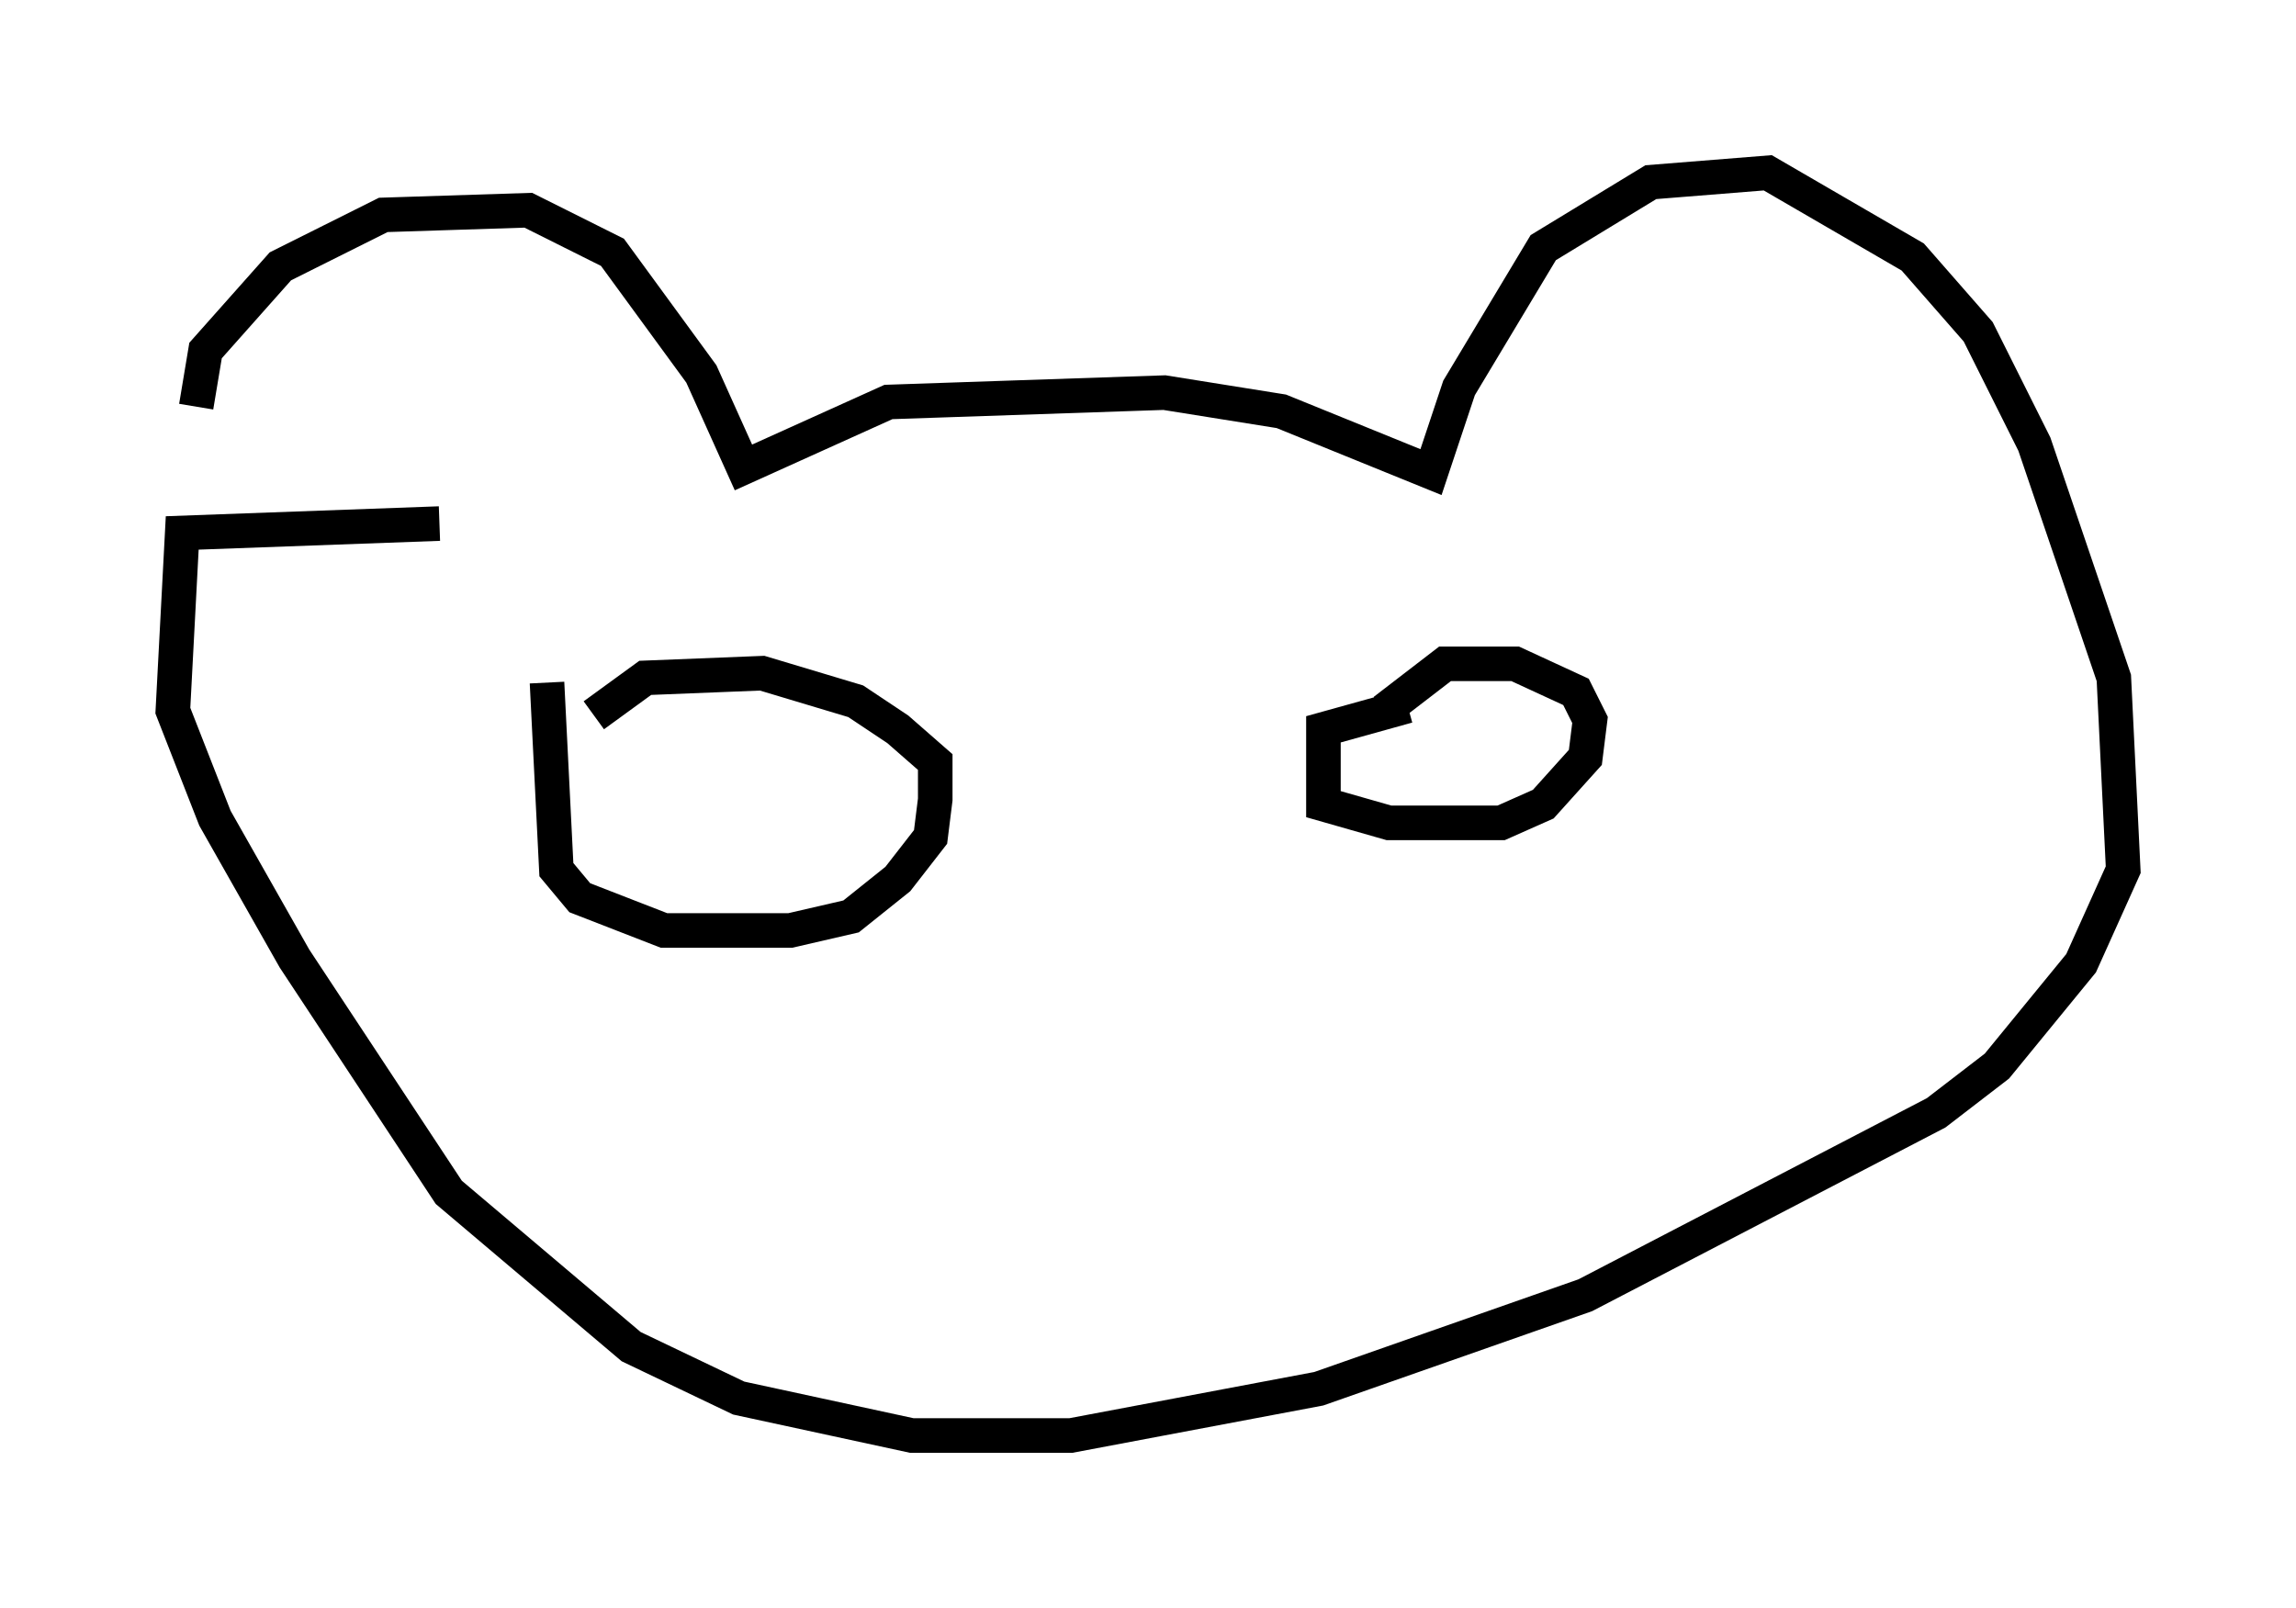<?xml version="1.0" encoding="utf-8" ?>
<svg baseProfile="full" height="46.535" version="1.1" width="66.427" xmlns="http://www.w3.org/2000/svg" xmlns:ev="http://www.w3.org/2001/xml-events" xmlns:xlink="http://www.w3.org/1999/xlink"><defs /><rect fill="white" height="46.535" width="66.427" x="0" y="0" /><path d="M6.488, 15.555 m-0.812, -3.789 l0.271, -1.624 2.165, -2.436 l2.977, -1.488 4.195, -0.135 l2.436, 1.218 2.571, 3.518 l1.218, 2.706 4.195, -1.894 l7.984, -0.271 3.383, 0.541 l4.33, 1.759 0.812, -2.436 l2.436, -4.059 3.112, -1.894 l3.383, -0.271 4.195, 2.436 l1.894, 2.165 1.624, 3.248 l2.3, 6.766 0.271, 5.548 l-1.218, 2.706 -2.436, 2.977 l-1.759, 1.353 -10.149, 5.277 l-7.713, 2.706 -7.172, 1.353 l-4.601, 0.0 -5.007, -1.083 l-3.112, -1.488 -5.277, -4.465 l-4.465, -6.766 -2.3, -4.059 l-1.218, -3.112 0.271, -5.142 l7.442, -0.271 m3.112, 4.601 l0.271, 5.413 0.677, 0.812 l2.436, 0.947 3.654, 0.0 l1.759, -0.406 1.353, -1.083 l0.947, -1.218 0.135, -1.083 l0.0, -1.083 -1.083, -0.947 l-1.218, -0.812 -2.706, -0.812 l-3.383, 0.135 -1.488, 1.083 m23.545, -0.271 l-2.436, 0.677 0.0, 2.165 l1.894, 0.541 3.248, 0.0 l1.218, -0.541 1.218, -1.353 l0.135, -1.083 -0.406, -0.812 l-1.759, -0.812 -2.03, 0.0 l-1.759, 1.353 m0.677, 1.488 l0.0, 0.0 " fill="none" stroke="black" stroke-width="1" /></svg>